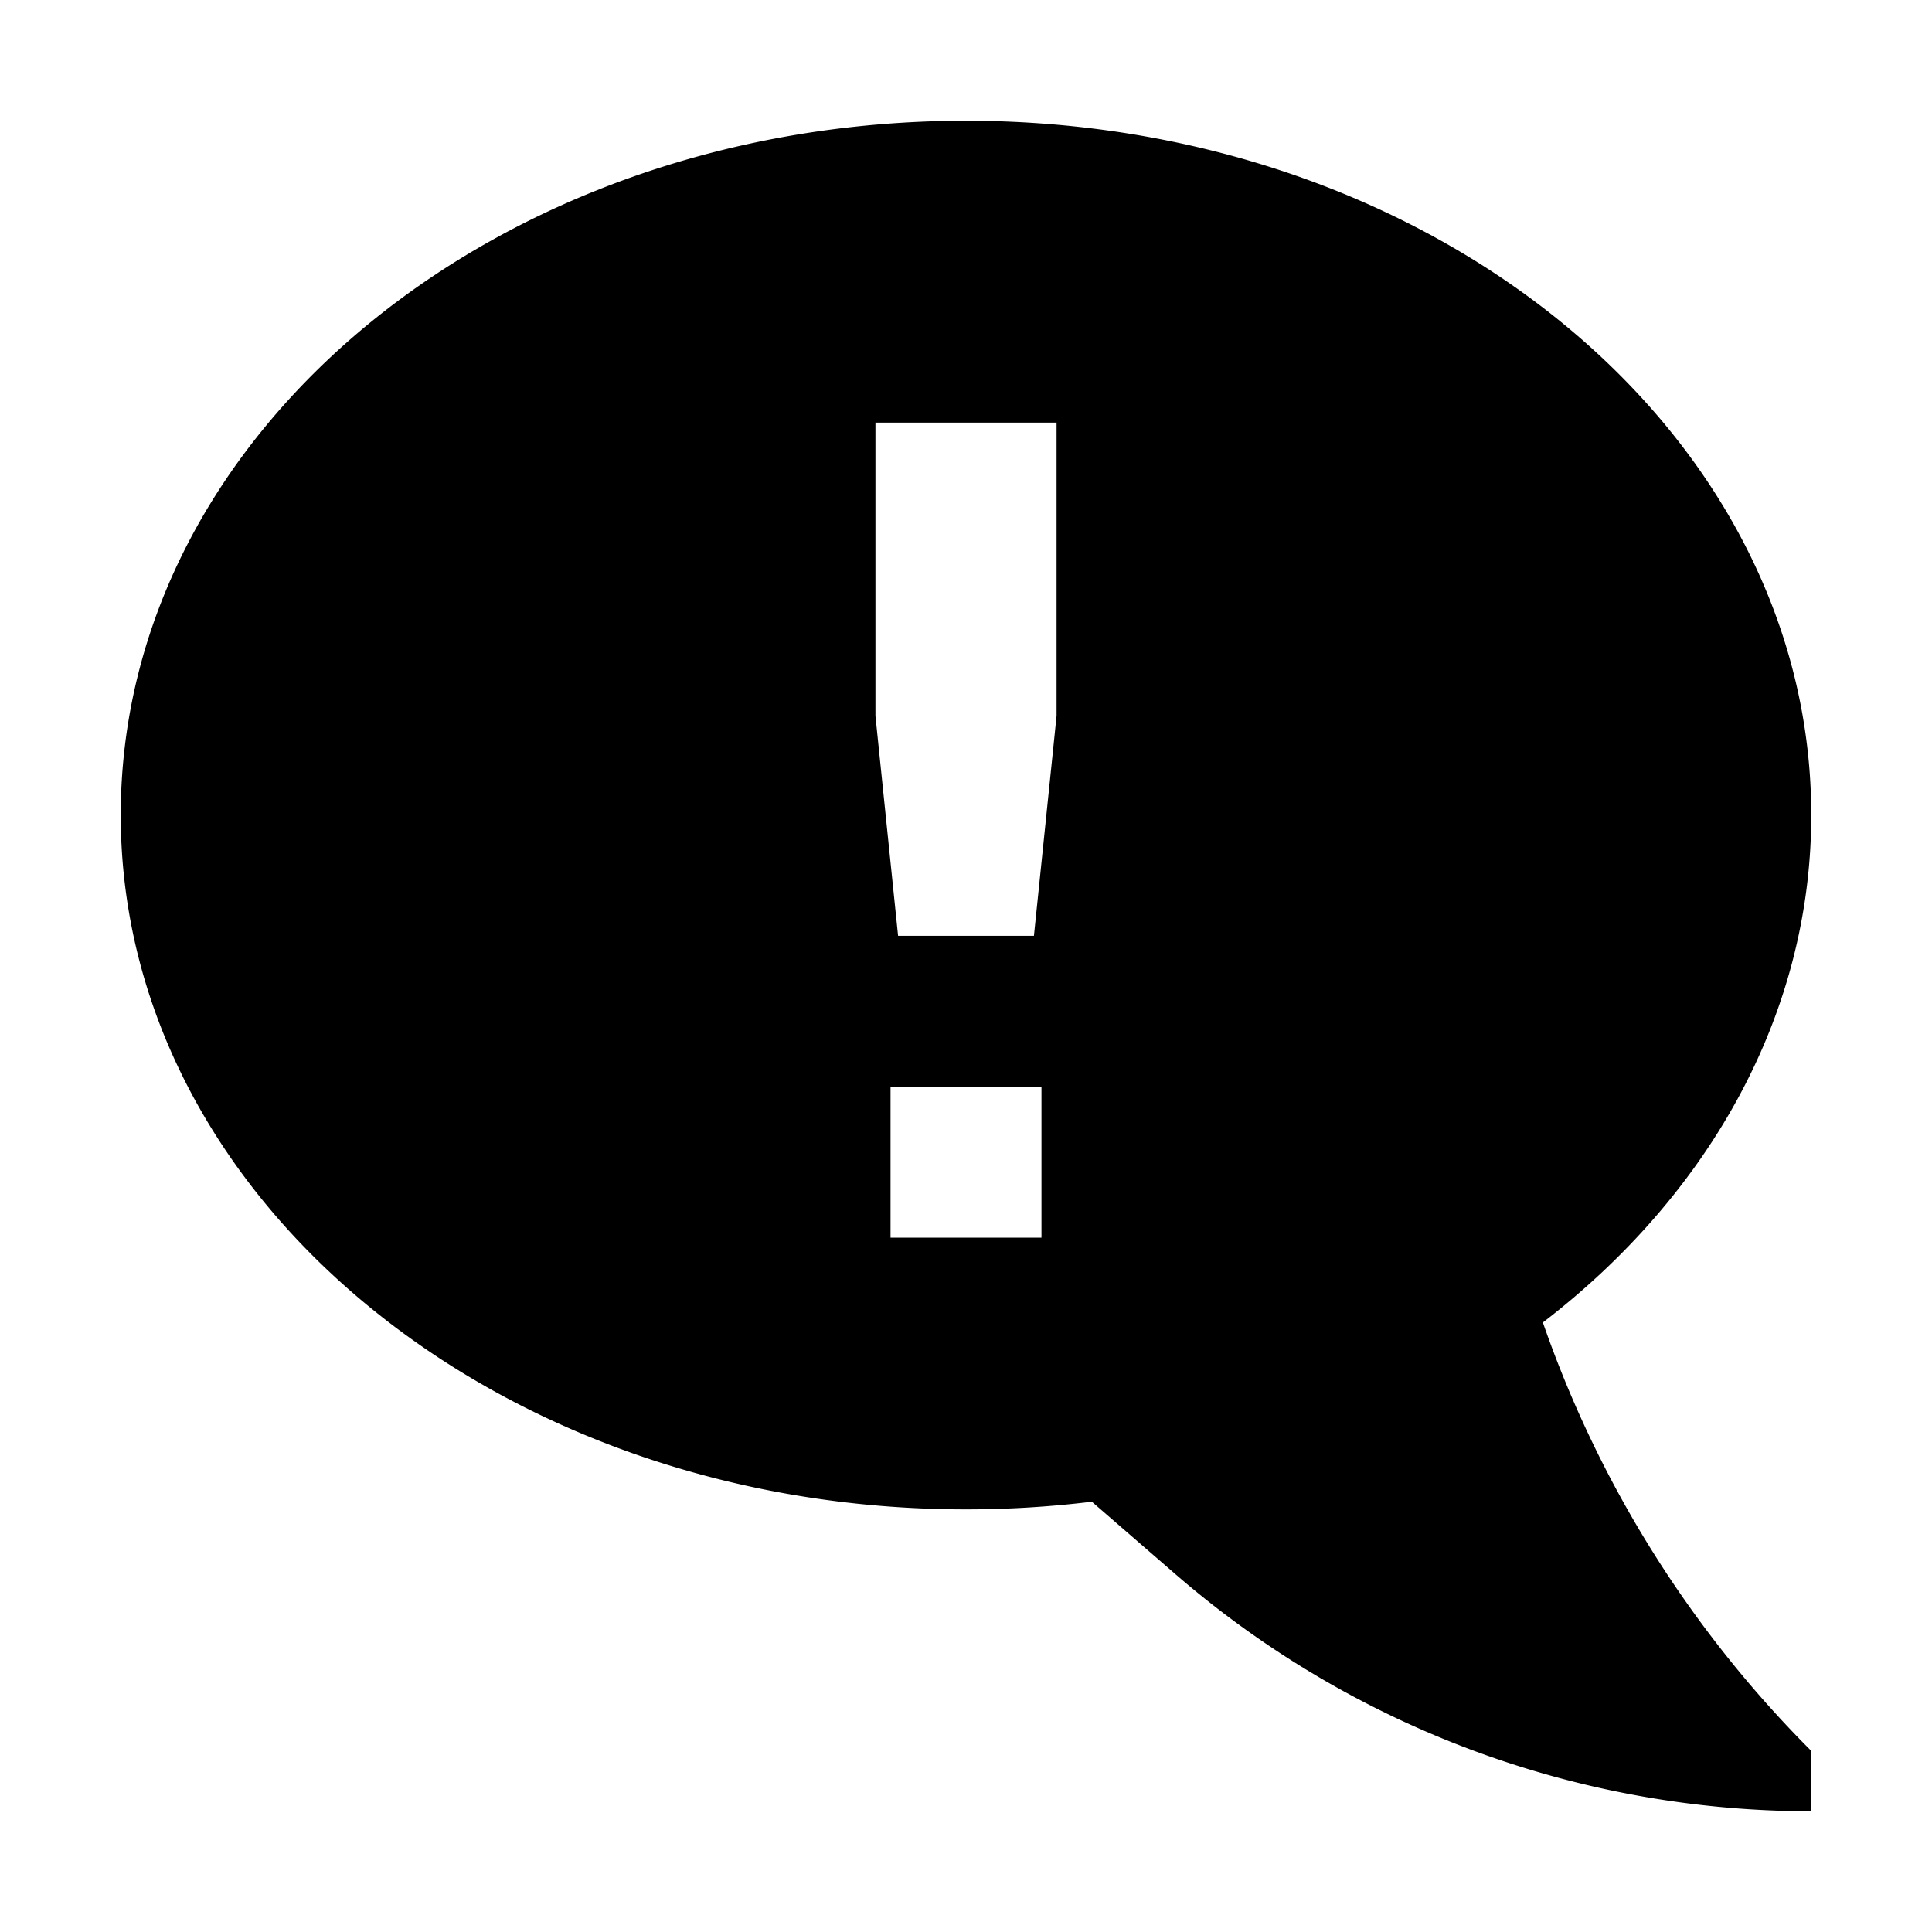 <svg xmlns="http://www.w3.org/2000/svg" viewBox="0 0 512 512">
  <path fill="currentColor" d="M408.873,350.472C452.634,316.89,480,269.074,480,216,480,114.38,379.712,32,256,32S32,114.38,32,216,132.288,400,256,400a274.016,274.016,0,0,0,33.348-2.032l22.106,19.159A257.353,257.353,0,0,0,480,480V464a299.274,299.274,0,0,1-70.593-112.012ZM276,328H236V288h40Zm4-138.286L274,248H238l-6-58.286V112h48Z" class="ci-primary"/>
</svg>

